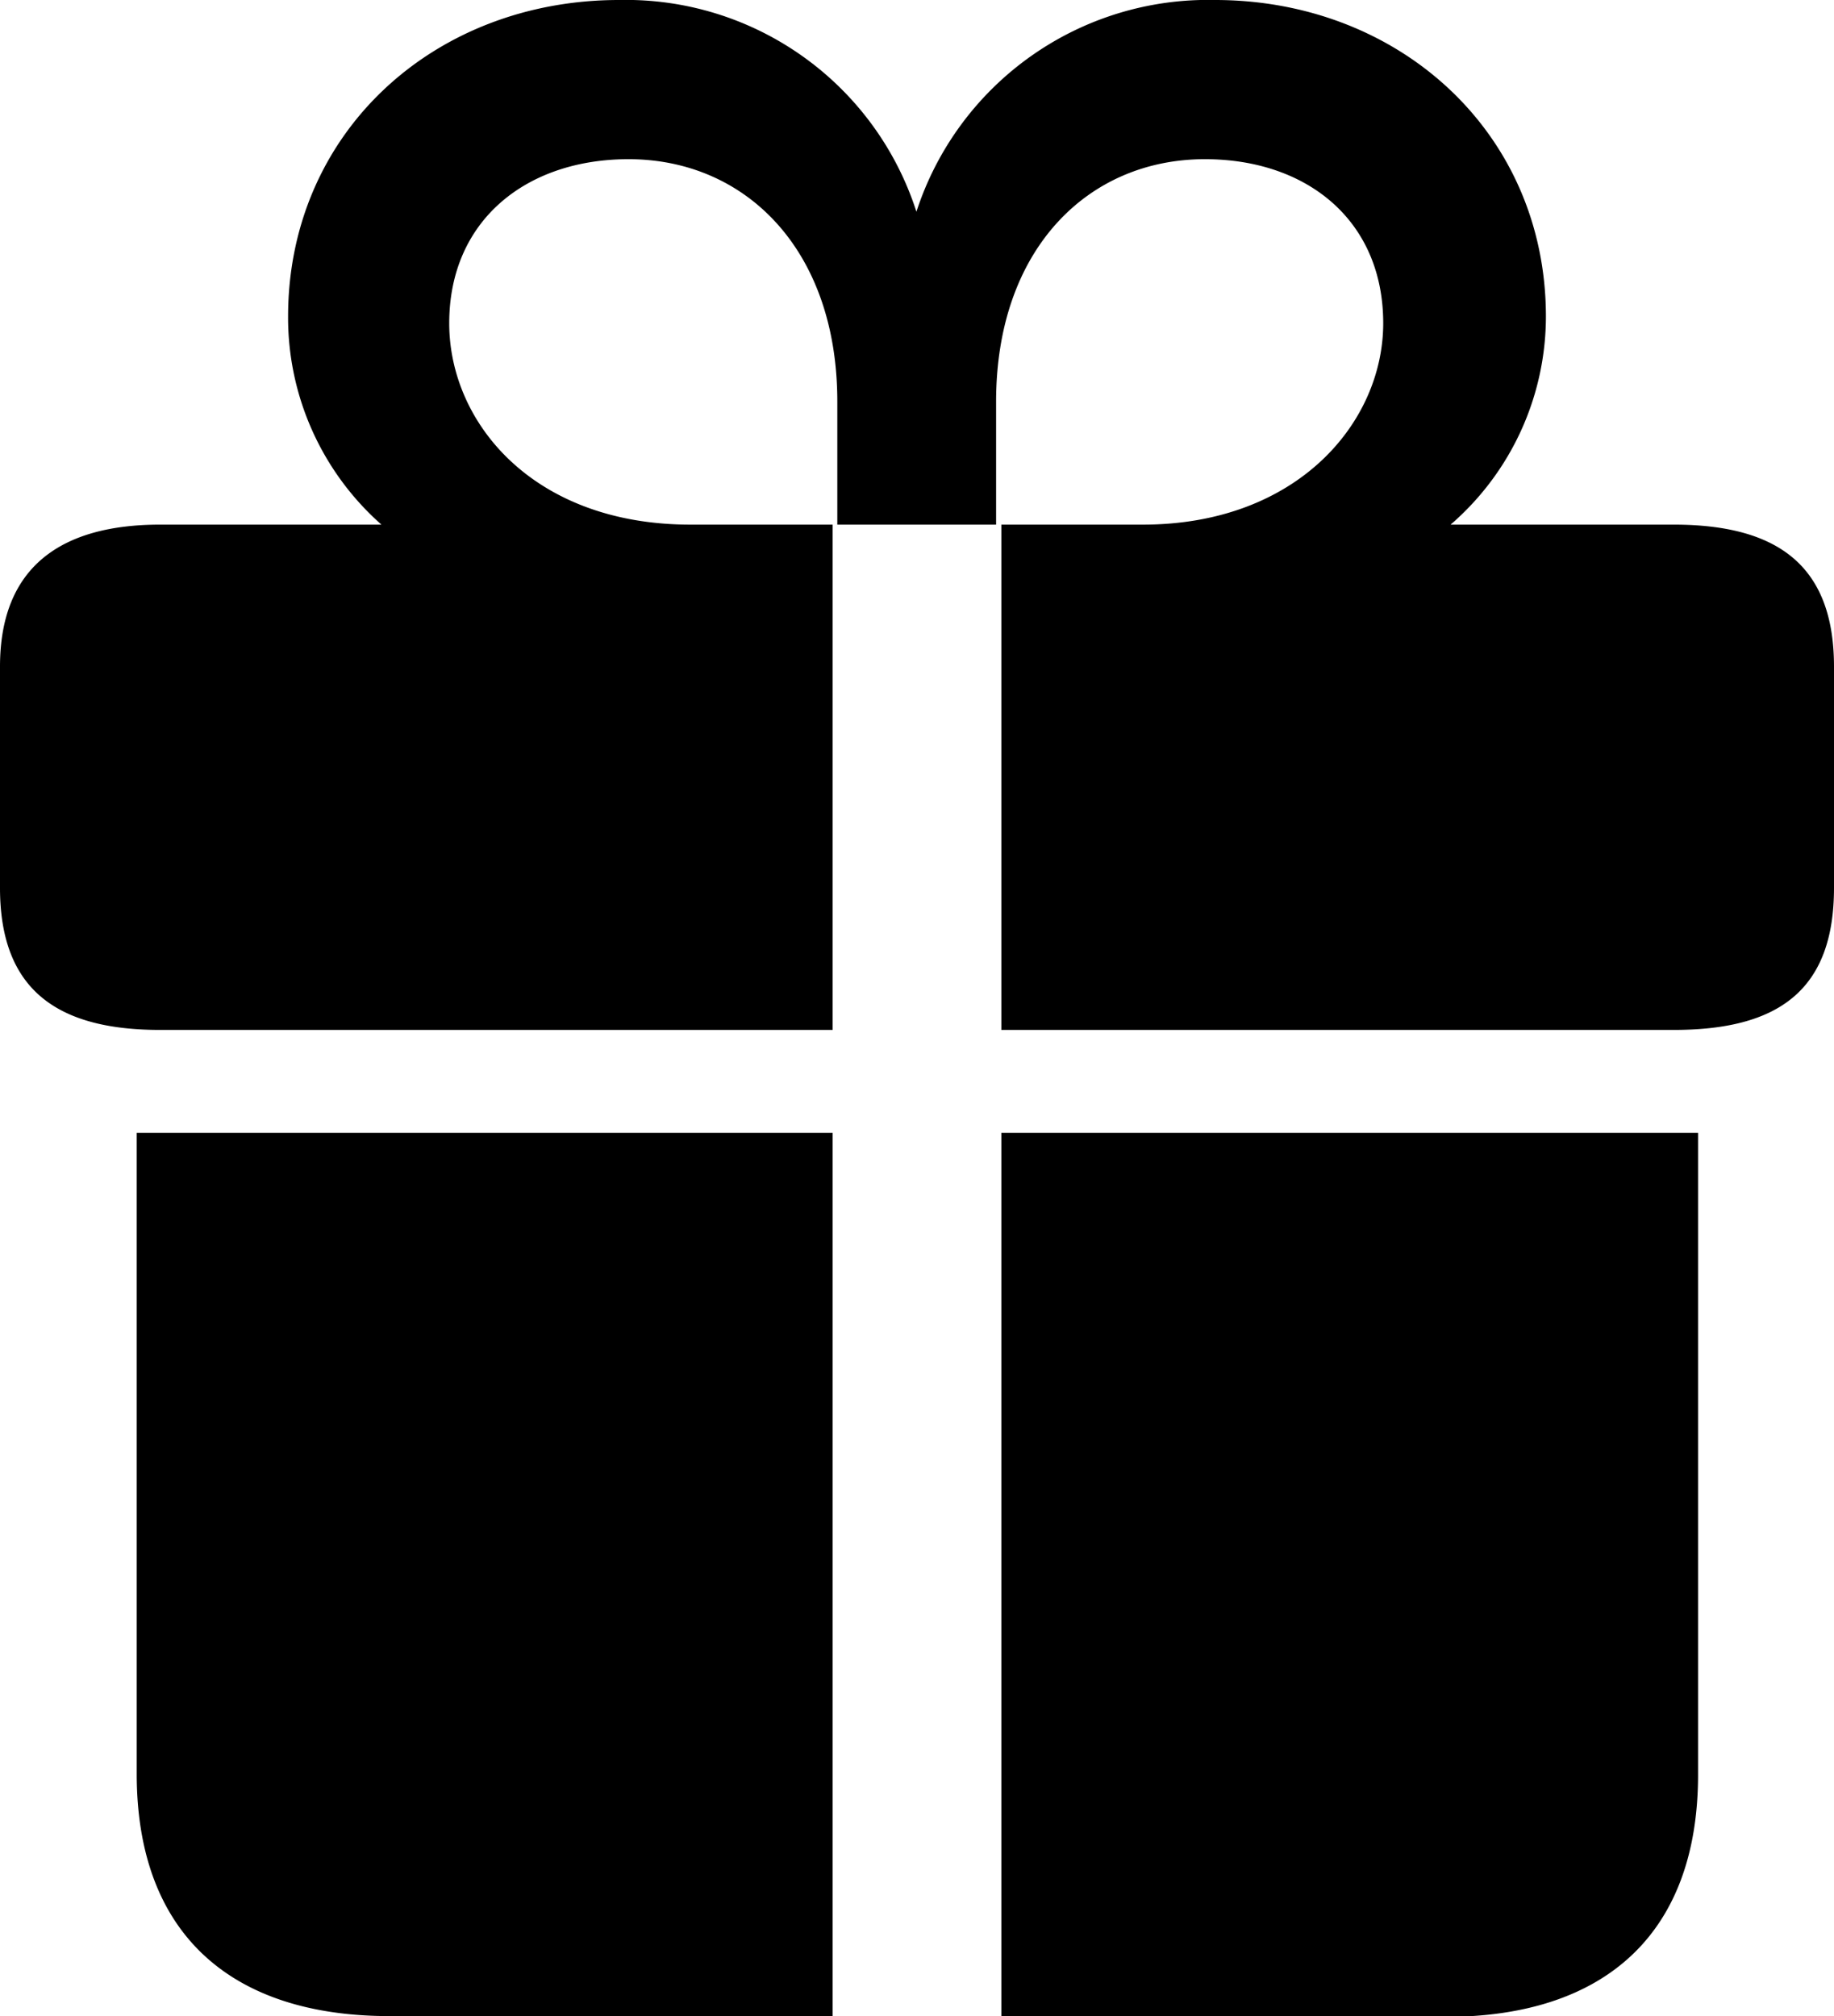 <svg xmlns="http://www.w3.org/2000/svg" viewBox="0 0 93.9 103.22"><title>gift</title><g id="Layer_2" data-name="Layer 2"><g id="Layer_1-2" data-name="Layer 1"><g id="Symbols"><g id="Regular-M"><path d="M42.63,52.73V26.86H35.35C27.29,26.86,23,21.63,23,16.55c0-5.27,3.95-8.4,9.18-8.4,6,0,10.69,4.64,10.69,12.41v6.3H51v-6.3c0-7.77,4.68-12.41,10.69-12.41,5.22,0,9.13,3.13,9.13,8.4,0,5.08-4.4,10.31-12.31,10.31H51.27V52.73H85.69c5.33,0,8.21-2,8.21-7.27V34.13c0-5.17-2.88-7.27-8.21-7.27H74.27a14.1,14.1,0,0,0,4.88-10.65C79.15,6.79,71.63,0,62.21,0A15.69,15.69,0,0,0,46.92,10.84,15.62,15.62,0,0,0,31.69,0C22.22,0,14.75,6.79,14.75,16.21a14.14,14.14,0,0,0,4.78,10.65H8.2c-5,0-8.2,2.1-8.2,7.27V45.46c0,5.22,2.93,7.27,8.2,7.27Zm0,50.49V58H7V90.82c0,8.15,4.79,12.4,12.94,12.4ZM51.27,58v45.26H74c8.16,0,12.94-4.25,12.94-12.4V58Z"/></g></g></g></g></svg>
